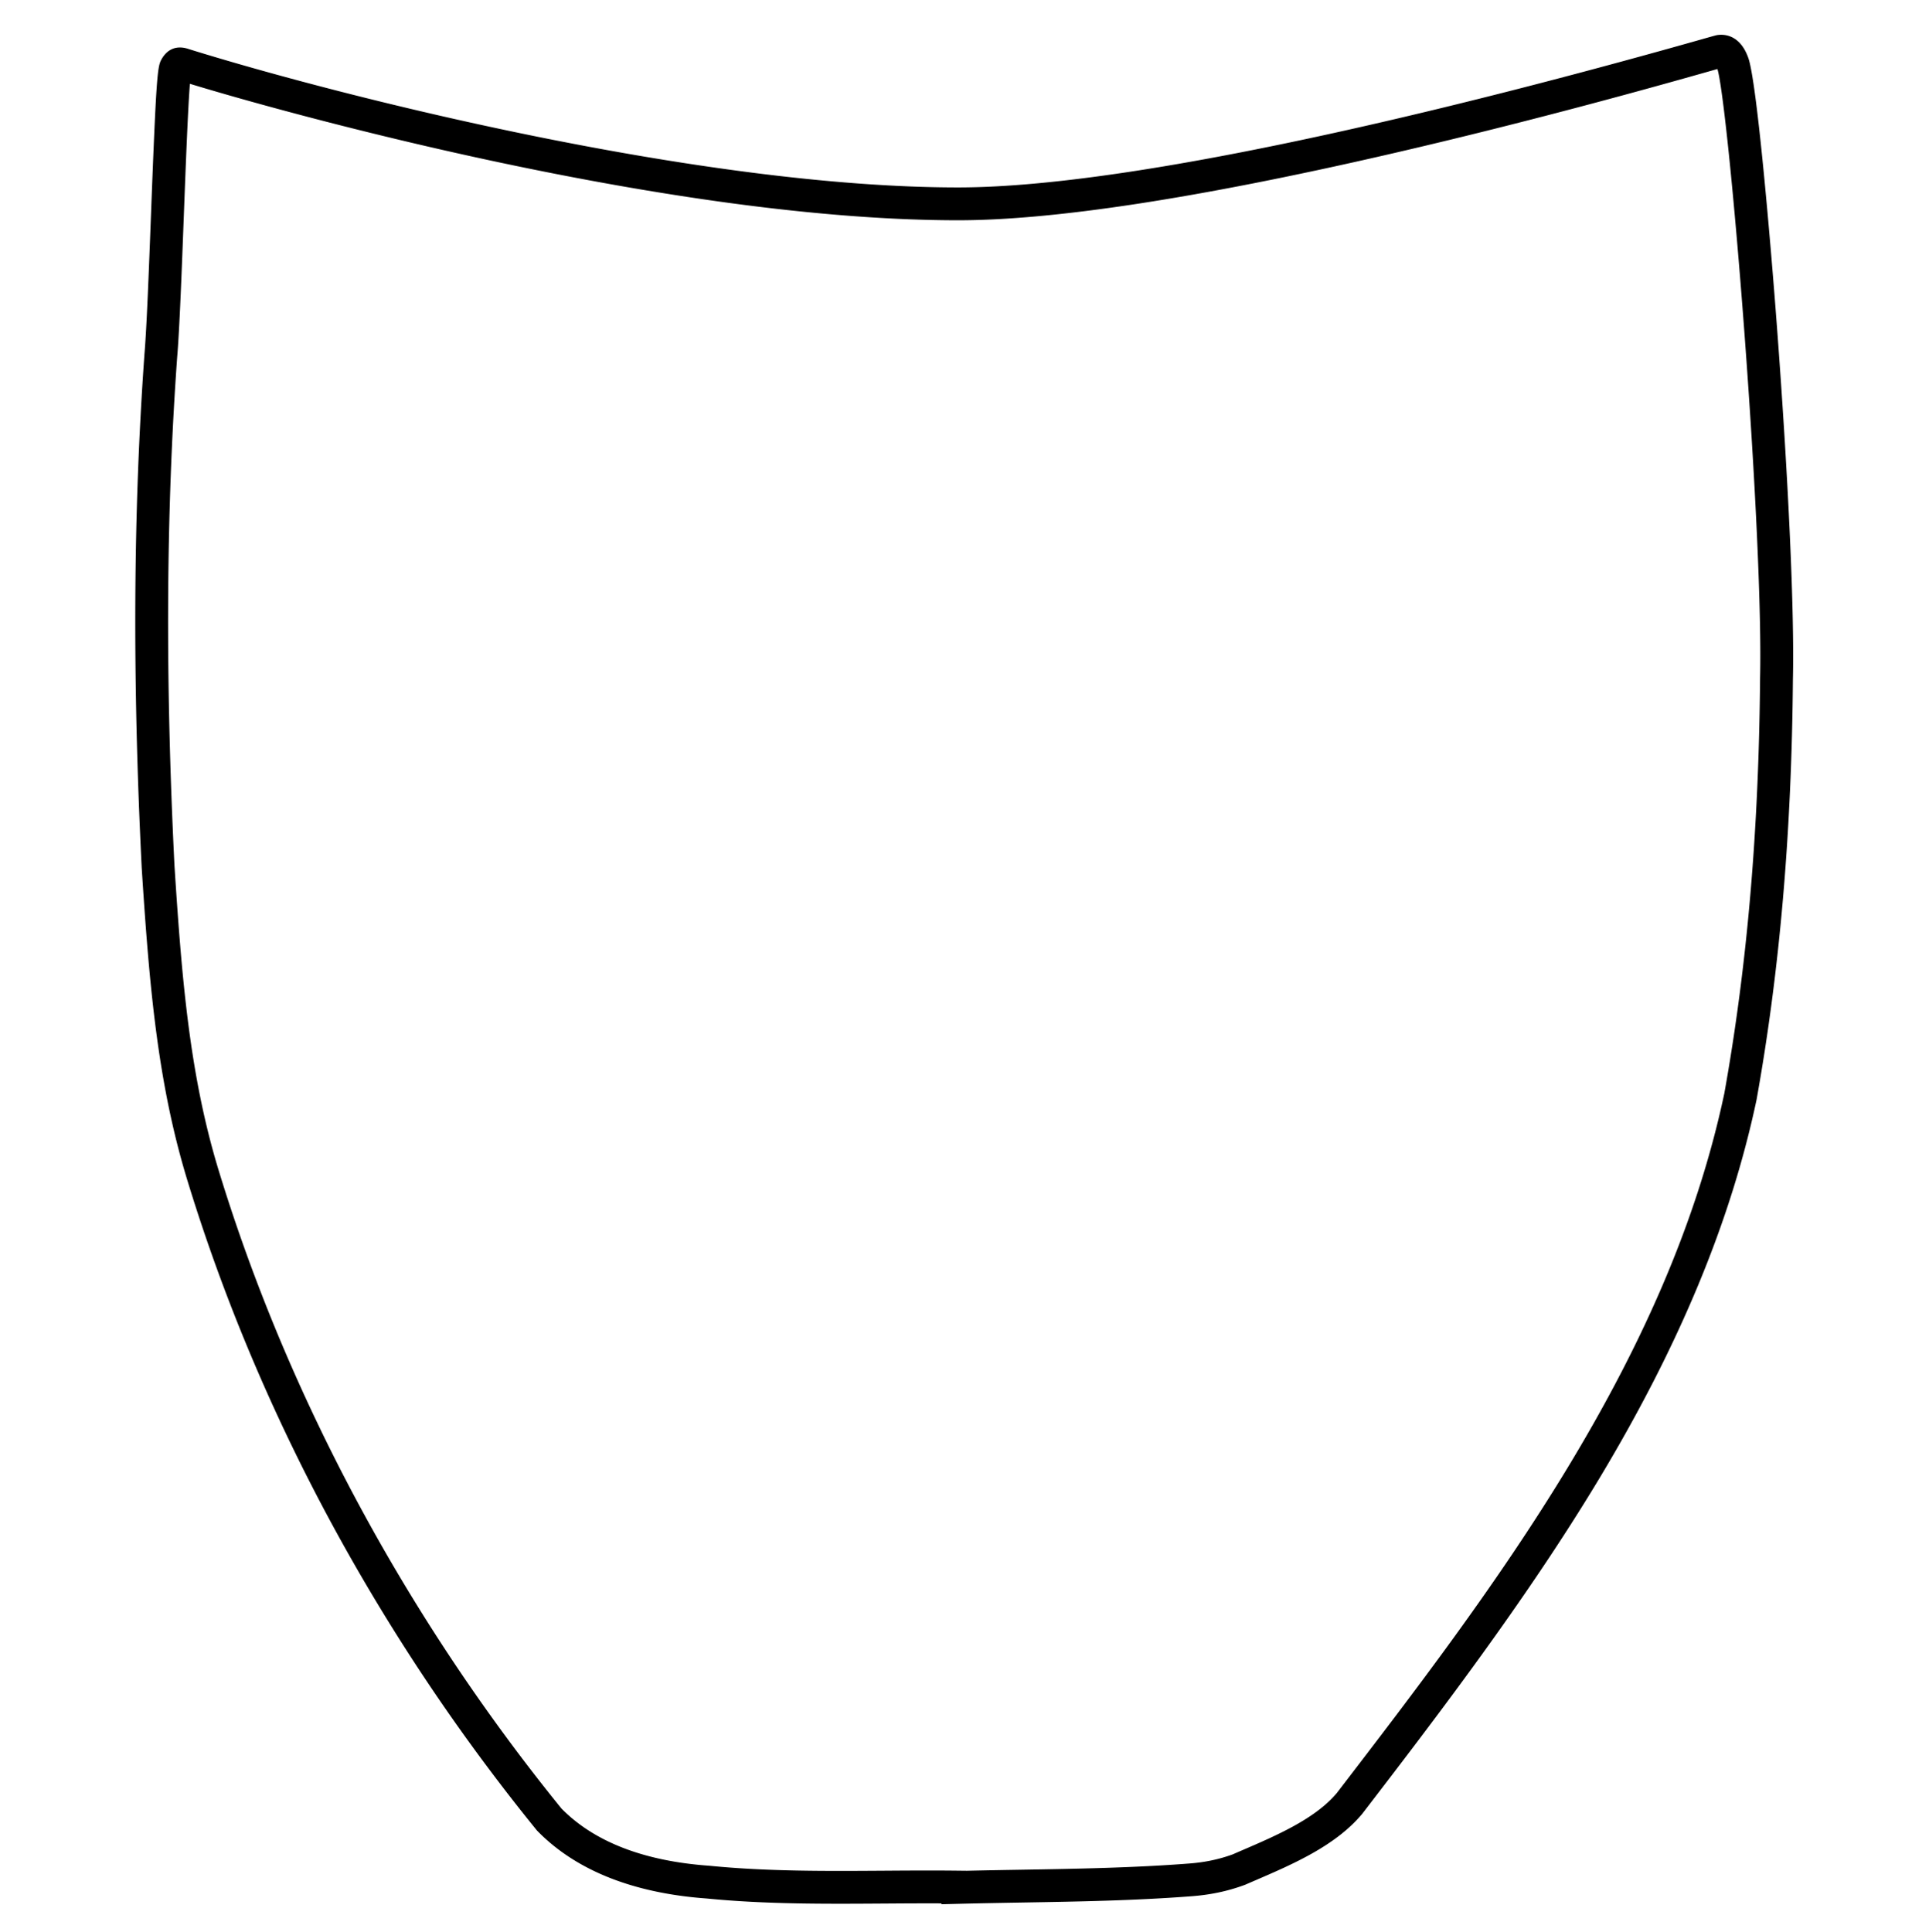 <svg xmlns="http://www.w3.org/2000/svg" viewBox="0 0 2994.91 3000">
  <title>24Icon_neon 1</title>
  <path d="M2758.8,506.69c-10.36-137.78-31.34-380.26-44.41-416.67-12.47-35.56-36.53-36.95-46.79-35.75-2.64.27-3.4.49-26.7,7.09C2338.19,147.12,1785.82,291,1487.58,291c-398.44,0-954.91-140.3-1194-214.65-18.88-6.67-34.35-.6-43.59,17.17-5.73,11-7.7,32.79-15.53,238.86-3.3,86.91-6.71,176.78-10.24,218.12l0,.33c-17.39,242.2-18.8,502.28-4.29,795.11l0,.37c11.7,181.87,24.32,333.06,70.56,485C345.53,2011.87,420.4,2190.45,513,2362.08a3090.5,3090.5,0,0,0,319.81,479l.71.88.79.81c32.4,33.26,73.91,59.18,123.37,77,41,14.81,87.92,24.2,139.31,27.9,92.11,9.1,185.49,8.48,275.79,7.87h.29c29.09-.2,59-.4,88.64-.26l0,1.35,25.68-.65c32.92-.84,66.4-1.41,98.79-2,86.55-1.47,176-3,264.22-9.82,29.64-2.26,56.62-8.06,82.49-17.72l1.25-.5c4.86-2.12,9.84-4.27,14.89-6.44,58.46-25.2,124.72-53.77,166-103.34l.61-.78c112.87-147.12,253.32-330.22,367.27-519.6,124.29-206.59,204.18-399,244.23-588.11l.14-.76c35.92-200.11,54.35-413.34,56.34-651.88C2786.12,951.54,2776.84,746.57,2758.8,506.69ZM2732.63,1054v.4c-1.95,235.56-20.1,445.93-55.46,643.11-88.47,417.31-361.06,772.79-601.66,1086.43-33.49,40-93.58,65.88-146.63,88.74l-.63.27c-4.68,2-9.29,4-13.79,6-21.13,7.82-43.35,12.53-67.93,14.41-86.66,6.72-175.37,8.22-261.18,9.68-27.57.47-55.93.95-84.11,1.6l-14.17-.15c-14-.17-28.79-.25-45.37-.25-23.18,0-46.43.16-68.92.31h-.32c-89.09.6-181.21,1.22-270.77-7.66l-.68-.06c-101.35-7.24-178.5-37.13-229.34-88.83-241.15-297.26-425.25-640.11-532.4-991.53-44.63-146.63-57-294.78-68.44-473.23-14.39-290.59-13-548.56,4.22-788.56,3.63-42.61,7.06-133,10.37-220.34,2.73-71.61,6.27-165,9.41-204.23C399.64,162,581.07,211,774.51,252c126.31,26.82,246.42,48,357,63,132.48,17.92,252.29,27,356.09,27,148.09,0,372.18-34.27,666.06-101.88,230.82-53.1,434.28-110.74,501.17-129.69l11.55-3.26.06.17c1,2.65,6.33,21.5,17.81,132.41,7.69,74.25,16.09,170.55,23.66,271.16C2725.84,749.59,2735.09,952.62,2732.63,1054Z"/>
</svg>
